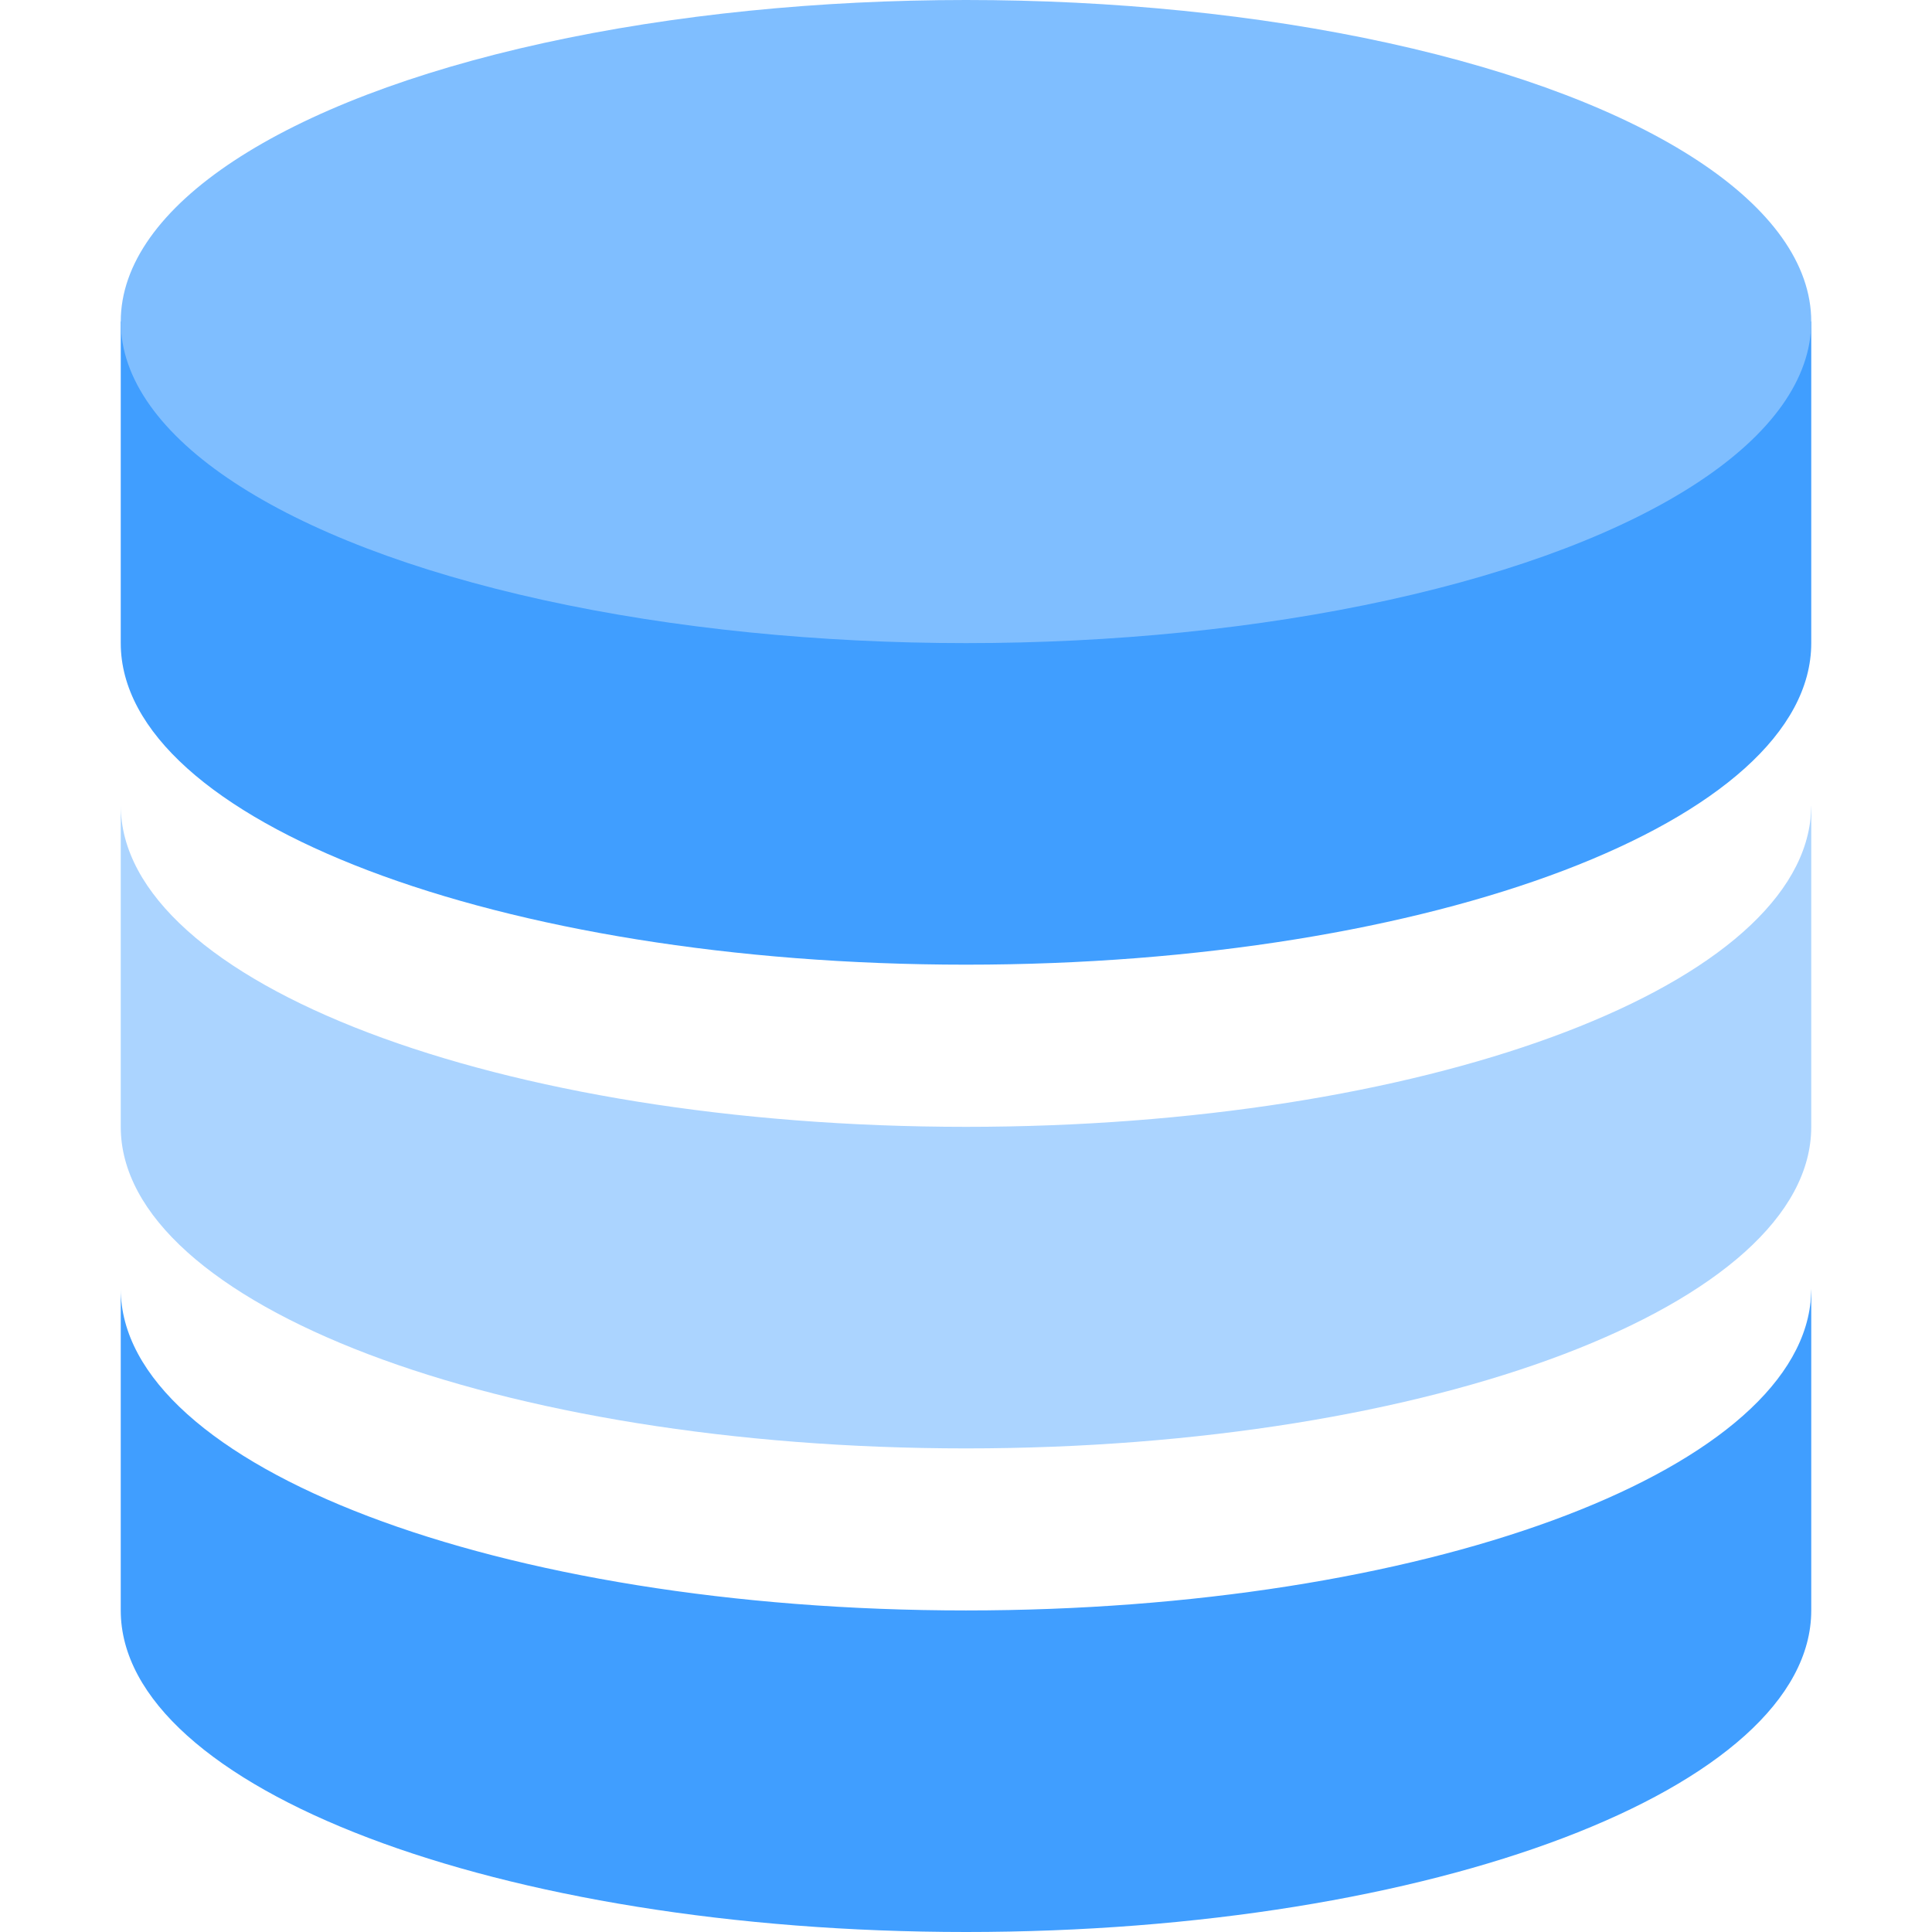<?xml version="1.0" encoding="UTF-8"?>
<svg width="16px" height="16px" viewBox="0 0 16 16" version="1.1" xmlns="http://www.w3.org/2000/svg" xmlns:xlink="http://www.w3.org/1999/xlink">
    <title>切片</title>
    <g id="dark" stroke="none" stroke-width="1" fill="none" fill-rule="evenodd">
        <g id="编组-16备份-6" transform="translate(1, 0)">
            <g id="编组-15备份-2" transform="translate(0, 10.674)" fill="#409EFF">
                <path d="M14,0 L14,2.663 C14,4.134 10.866,5.326 7,5.326 C3.134,5.326 0,4.134 0,2.663 L0,0 C0,1.471 3.134,2.663 7,2.663 C10.769,2.663 13.843,1.53 13.994,0.11 L14,0 Z" id="形状结合"></path>
            </g>
            <g id="编组-15" transform="translate(0, 6.669)" fill="#ABD4FF">
                <path d="M14,0 L14,2.663 C14,4.134 10.866,5.326 7,5.326 C3.134,5.326 0,4.134 0,2.663 L0,0 C0,1.471 3.134,2.663 7,2.663 C10.769,2.663 13.843,1.53 13.994,0.11 L14,0 Z" id="形状结合"></path>
            </g>
            <g id="编组-15">
                <path d="M0,2.663 L14,2.663 L14,5.326 C14,6.797 10.866,7.989 7,7.989 C3.134,7.989 0,6.797 0,5.326 L0,2.663 Z" id="形状结合" fill="#409EFF"></path>
                <ellipse id="椭圆形" fill="#7FBEFF" cx="7" cy="2.663" rx="7" ry="2.663"></ellipse>
            </g>
        </g>
    </g>
</svg>